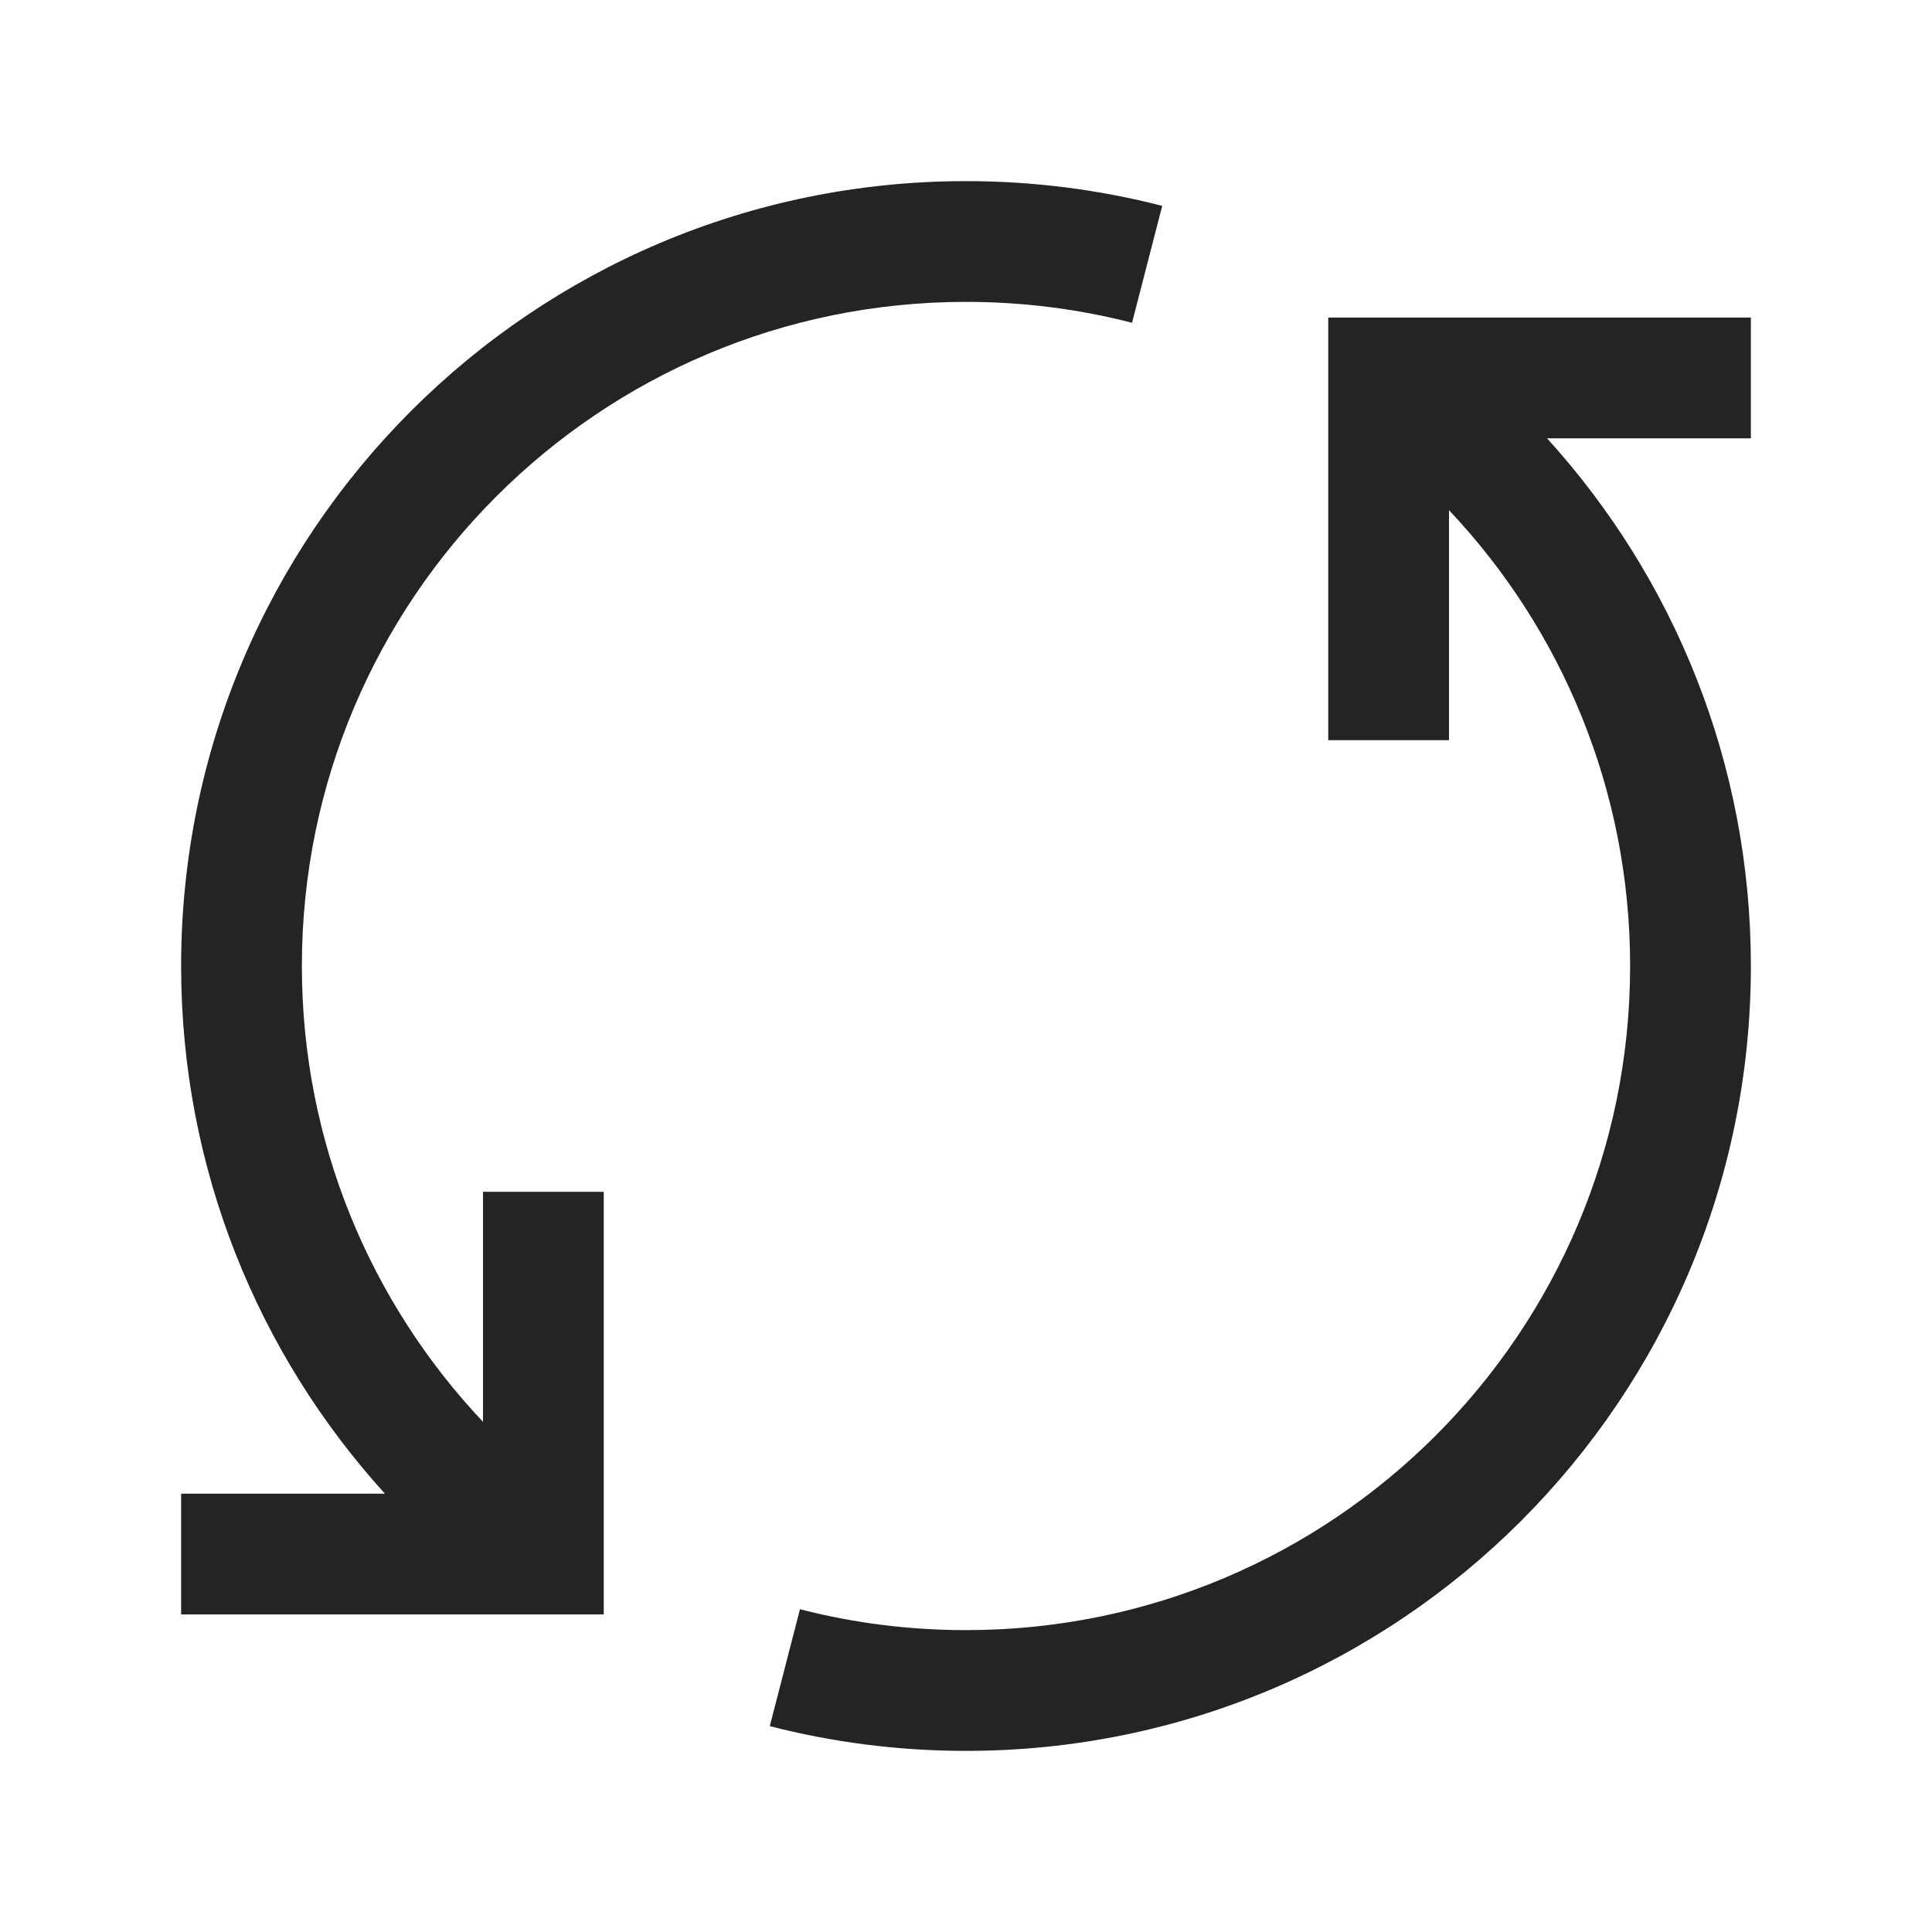 <?xml version="1.0" encoding="UTF-8"?>
<svg width="16" height="16" viewBox="0 0 16 16" version="1.1" xmlns="http://www.w3.org/2000/svg" xmlns:xlink="http://www.w3.org/1999/xlink">
    <title>icon/light/reload</title>
    <g id="icon/light/reload" stroke="none" stroke-width="1" fill="none" fill-rule="evenodd">
        <path d="M14.5,2.63 L14.5,3.63 L12.812,3.63 C13.86,4.784 14.5,6.317 14.5,8 C14.5,11.59 11.59,14.5 8,14.5 C7.44,14.5 6.895,14.429 6.375,14.295 L6.625,13.327 C7.064,13.44 7.524,13.5 8,13.5 C11.038,13.5 13.5,11.038 13.5,8 C13.5,6.539 12.93,5.21 12,4.225 L12,6.13 L11,6.13 L11,2.63 L14.5,2.63 Z M8,1.5 C8.56,1.5 9.105,1.571 9.625,1.705 L9.375,2.673 C8.936,2.56 8.476,2.5 8,2.5 C4.962,2.5 2.5,4.962 2.5,8 C2.5,9.461 3.07,10.79 4,11.775 L4,9.87 L5,9.87 L5,13.37 L1.5,13.37 L1.5,12.37 L3.188,12.37 C2.14,11.216 1.5,9.683 1.5,8 C1.5,4.41 4.41,1.5 8,1.5 Z" id="shape" fill="#242424"></path>
    </g>
</svg>